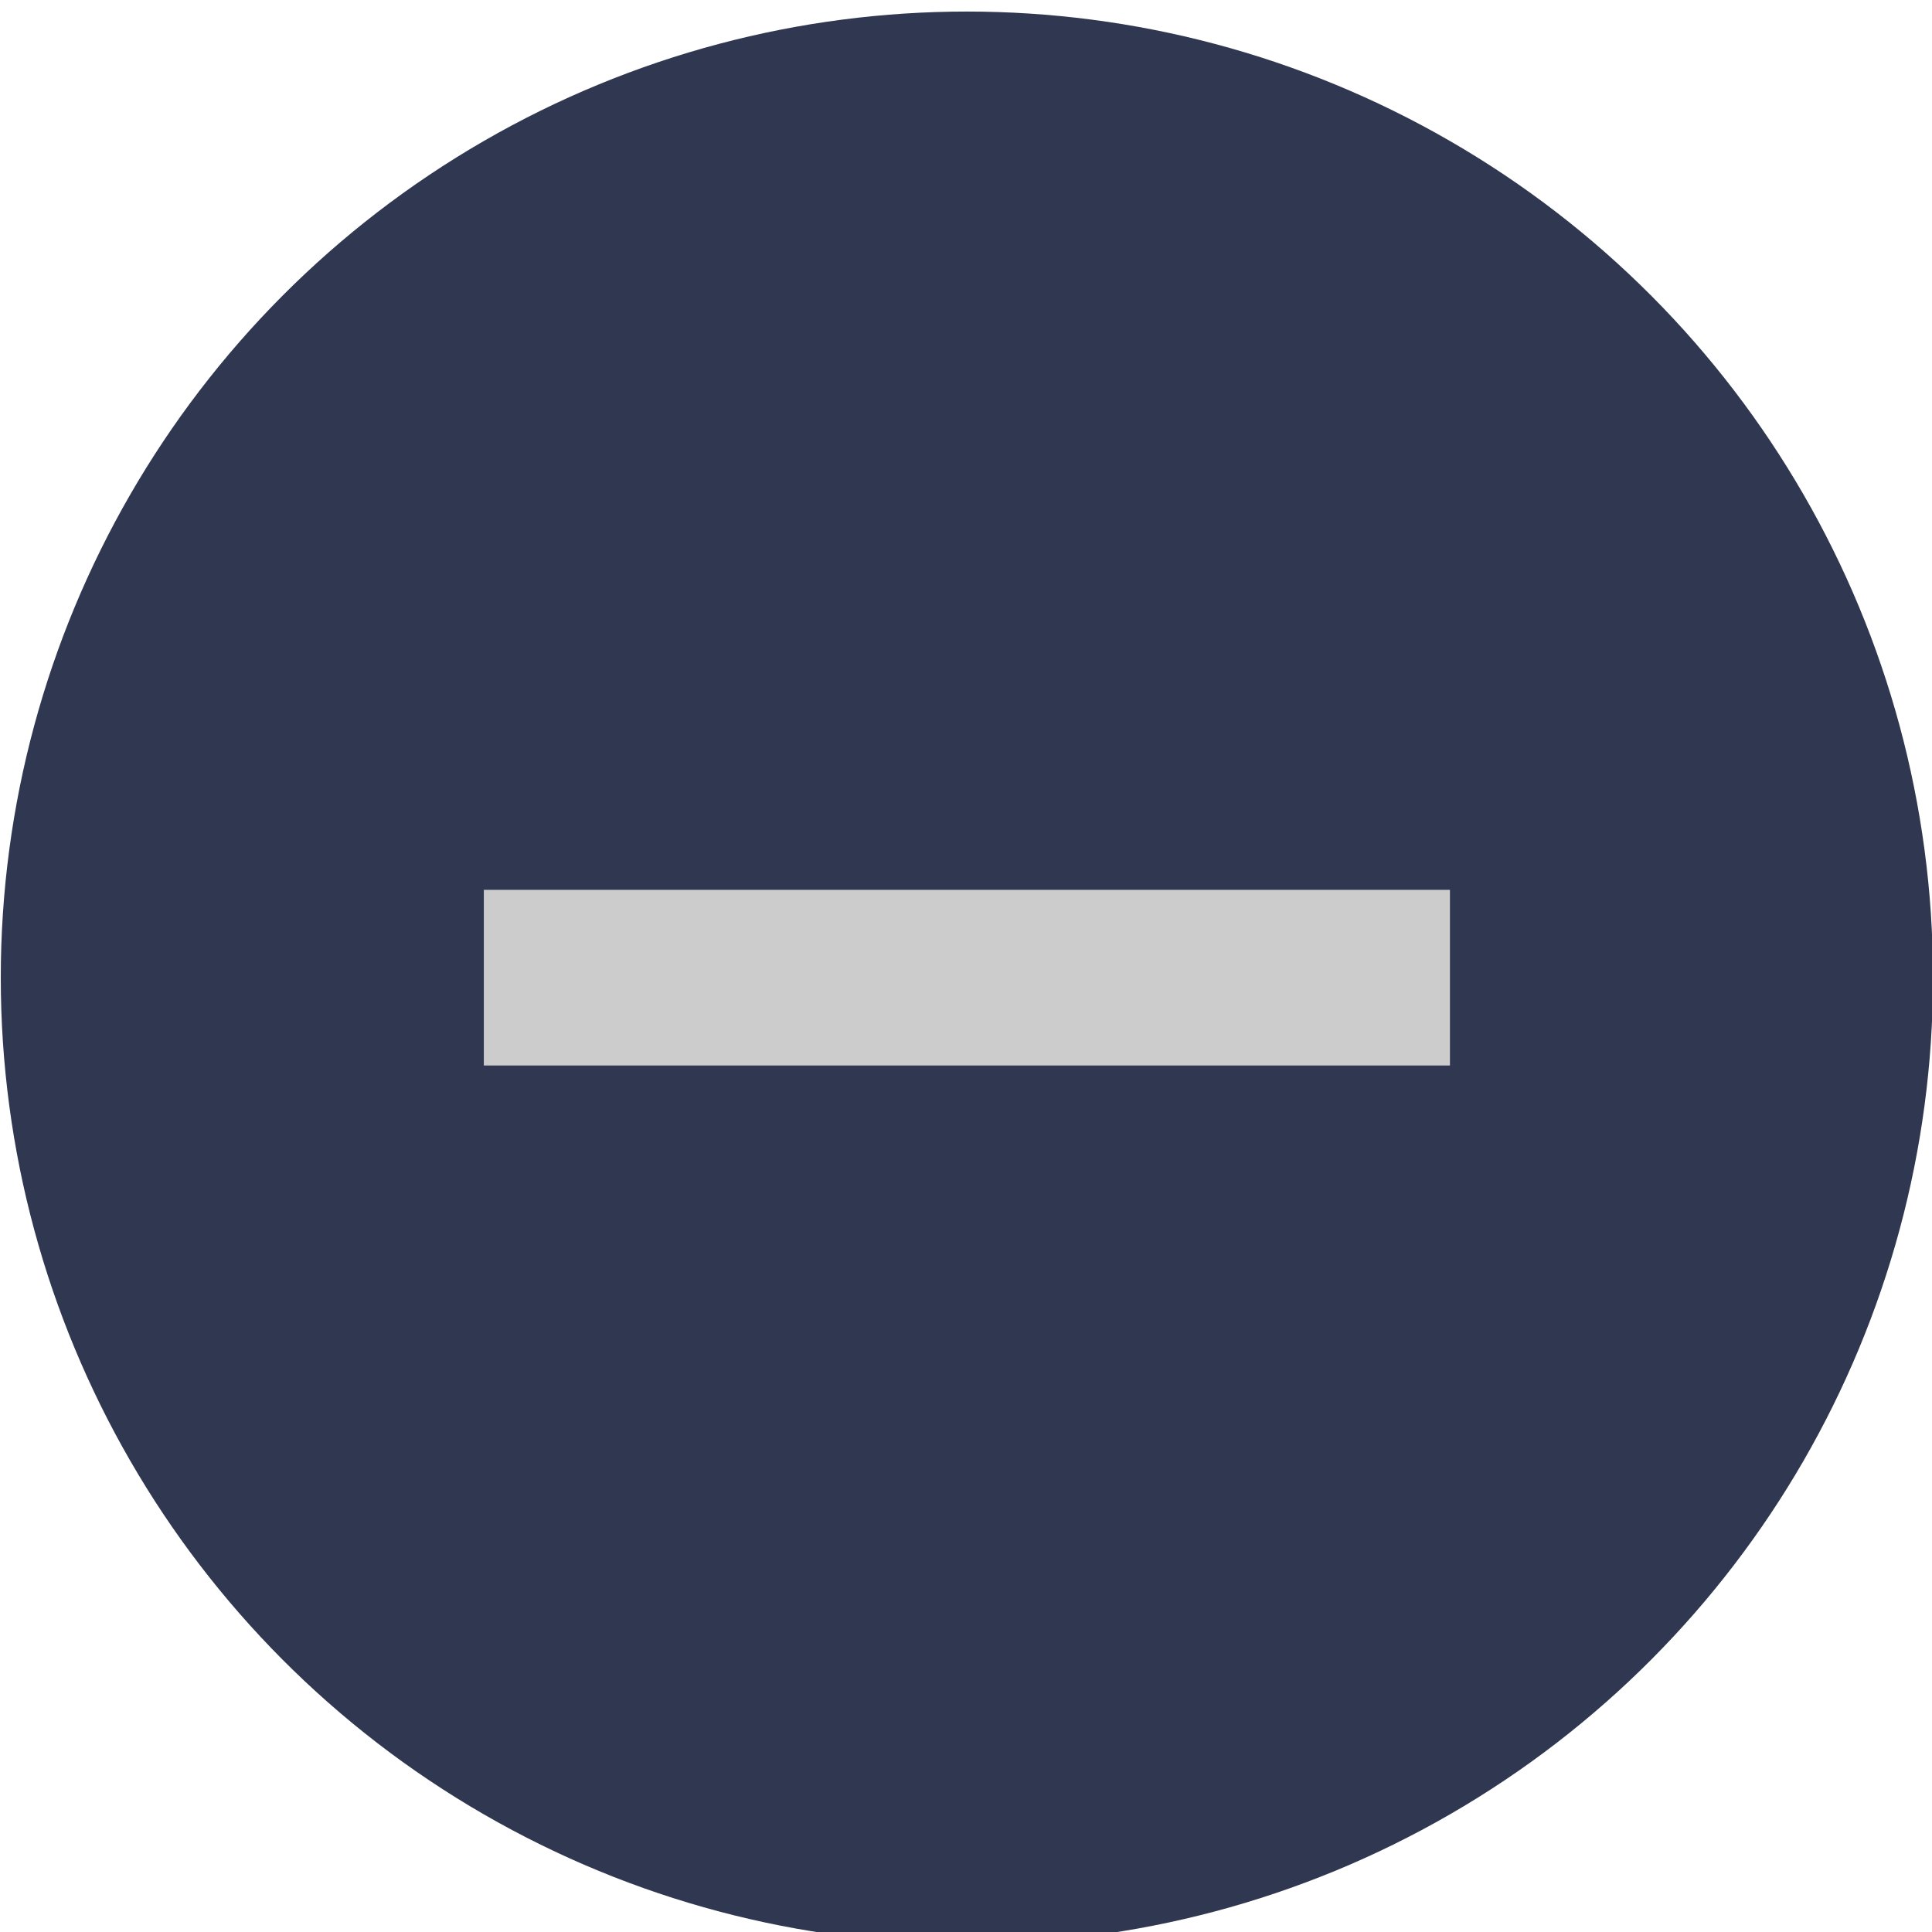 <?xml version="1.0" encoding="UTF-8" standalone="no"?>
<svg viewBox="0 0 50 50"
 xmlns="http://www.w3.org/2000/svg" xmlns:xlink="http://www.w3.org/1999/xlink" version="1.2" baseProfile="tiny">
<title>Qt SVG Document</title>
<desc>Generated with Qt</desc>
<defs>
</defs>
<g fill="none" stroke="black" stroke-width="1" fill-rule="evenodd" stroke-linecap="square" stroke-linejoin="bevel" >

<g fill="#303750" fill-opacity="1" stroke="none" transform="matrix(2.273,0,0,2.273,-170.455,-2498.91)"
font-family="Source Code Pro" font-size="11" font-weight="400" font-style="normal" 
>
<circle cx="86" cy="1110.52" r="11"/>
</g>

<g fill="#cccccc" fill-opacity="1" stroke="none" transform="matrix(2.273,0,0,2.273,-170.455,-2498.91)"
font-family="Source Code Pro" font-size="11" font-weight="400" font-style="normal" 
>
<path vector-effect="none" fill-rule="nonzero" d="M85.5,1109.52 L84.5,1109.52 L80.5,1109.52 L80.5,1111.52 L84.5,1111.52 L85.5,1111.52 L86.5,1111.52 L87.5,1111.52 L91.5,1111.52 L91.5,1109.52 L87.5,1109.52 L86.5,1109.52 L85.5,1109.52"/>
</g>

<g fill="none" stroke="#000000" stroke-opacity="1" stroke-width="1" stroke-linecap="square" stroke-linejoin="bevel" transform="matrix(1,0,0,1,0,0)"
font-family="Source Code Pro" font-size="11" font-weight="400" font-style="normal" 
>
</g>
</g>
</svg>
